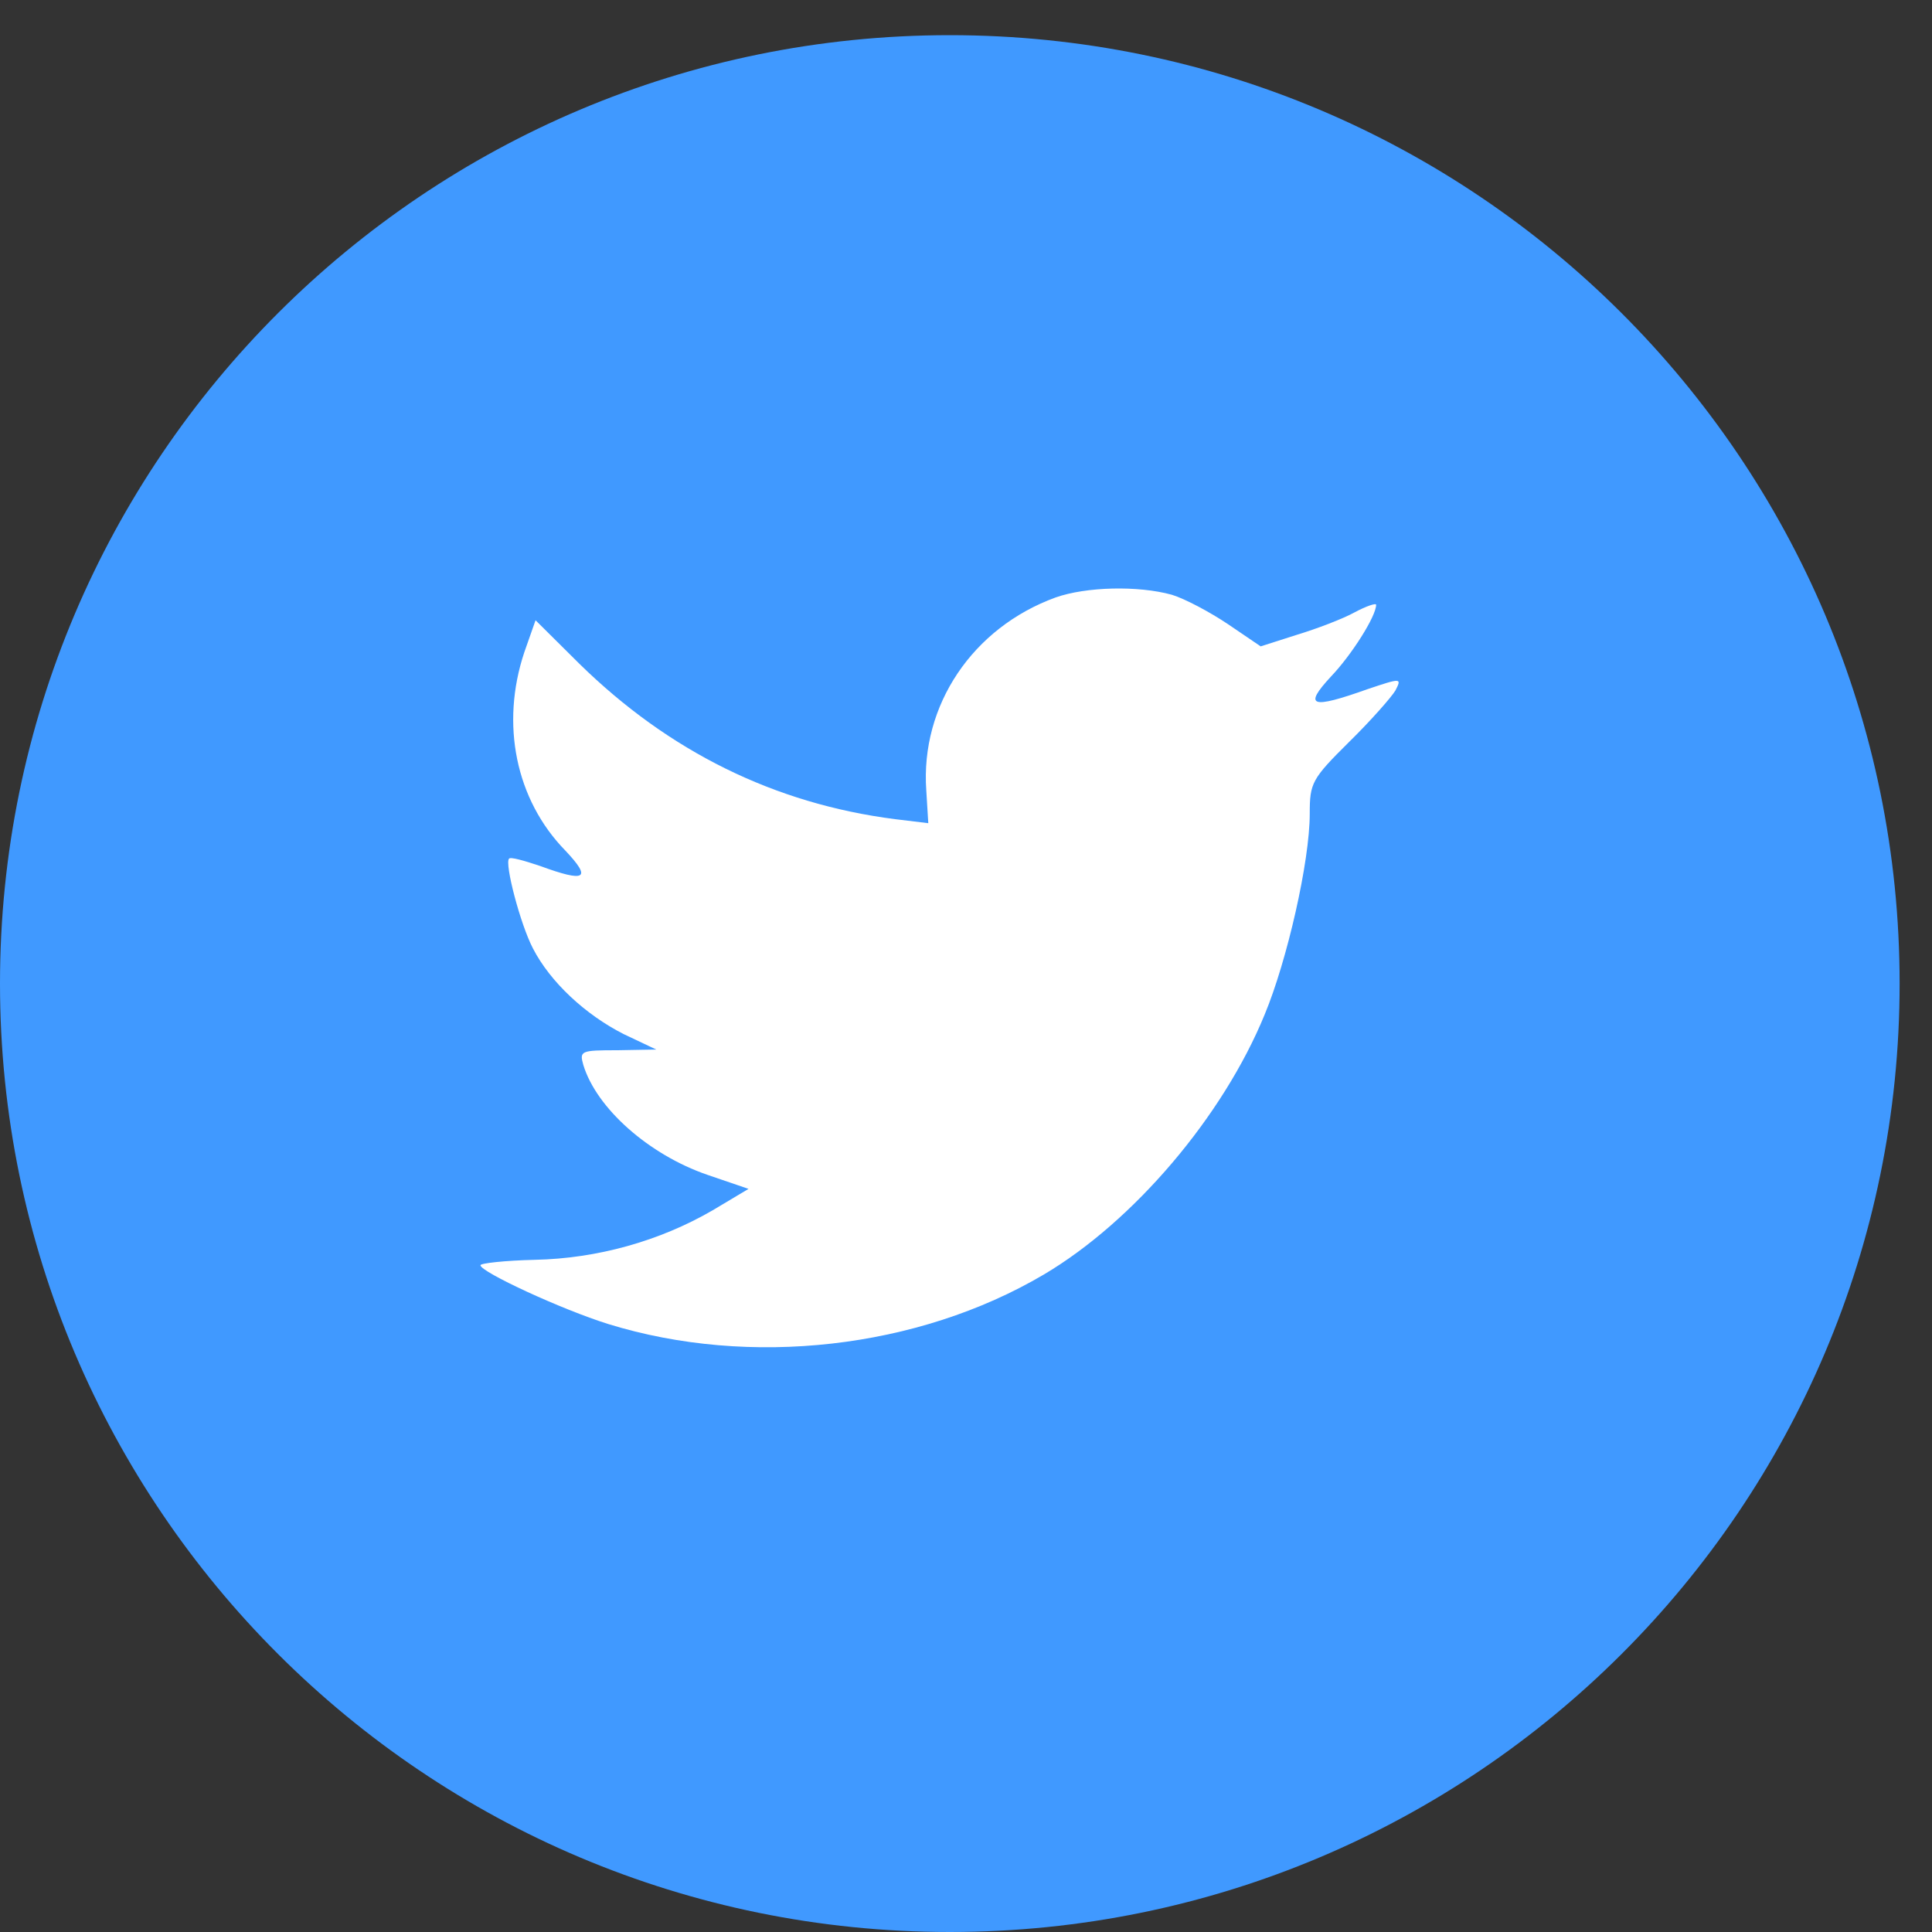 <?xml version="1.0" encoding="utf-8"?>
<!-- Generator: Adobe Illustrator 17.1.0, SVG Export Plug-In . SVG Version: 6.00 Build 0)  -->
<!DOCTYPE svg PUBLIC "-//W3C//DTD SVG 1.1//EN" "http://www.w3.org/Graphics/SVG/1.1/DTD/svg11.dtd">
<svg xmlns="http://www.w3.org/2000/svg" x="52" y="313" width="25" height="25"><rect width="100%" height="100%" fill="#333333" stroke="none"/><g fill="none" fill-rule="evenodd"><path d="M0,12.727 C0,5.949 5.503,0.455 12.29,0.455 C19.078,0.455 24.581,5.949 24.581,12.727 C24.581,19.505 19.078,25 12.29,25 C5.503,25 0,19.505 0,12.727 Z" fill="#4099FF"/><path d="M11.986,10.227 L12.012,10.652 L11.583,10.6 C10.02,10.4 8.655,9.724 7.497,8.589 L6.93,8.026 L6.784,8.442 C6.475,9.369 6.672,10.348 7.316,11.007 C7.66,11.371 7.582,11.423 6.99,11.206 C6.784,11.137 6.604,11.085 6.587,11.111 C6.527,11.172 6.733,11.96 6.896,12.272 C7.119,12.706 7.574,13.13 8.072,13.382 L8.492,13.581 L7.994,13.59 C7.514,13.59 7.497,13.598 7.548,13.78 C7.72,14.344 8.398,14.942 9.153,15.202 L9.686,15.384 L9.222,15.661 C8.535,16.06 7.728,16.285 6.921,16.302 C6.535,16.311 6.217,16.346 6.217,16.372 C6.217,16.458 7.265,16.944 7.874,17.134 C9.703,17.698 11.875,17.455 13.506,16.493 C14.665,15.808 15.824,14.448 16.364,13.13 C16.656,12.428 16.948,11.146 16.948,10.53 C16.948,10.132 16.974,10.08 17.455,9.603 C17.738,9.326 18.004,9.022 18.056,8.936 C18.141,8.771 18.133,8.771 17.695,8.918 C16.965,9.178 16.862,9.144 17.223,8.754 C17.489,8.476 17.807,7.974 17.807,7.826 C17.807,7.8 17.678,7.844 17.532,7.922 C17.377,8.008 17.034,8.138 16.776,8.216 L16.313,8.364 L15.892,8.078 C15.66,7.922 15.334,7.748 15.163,7.696 C14.725,7.575 14.055,7.592 13.66,7.731 C12.587,8.121 11.909,9.126 11.986,10.227 Z" fill="#FFF"/></g></svg>
